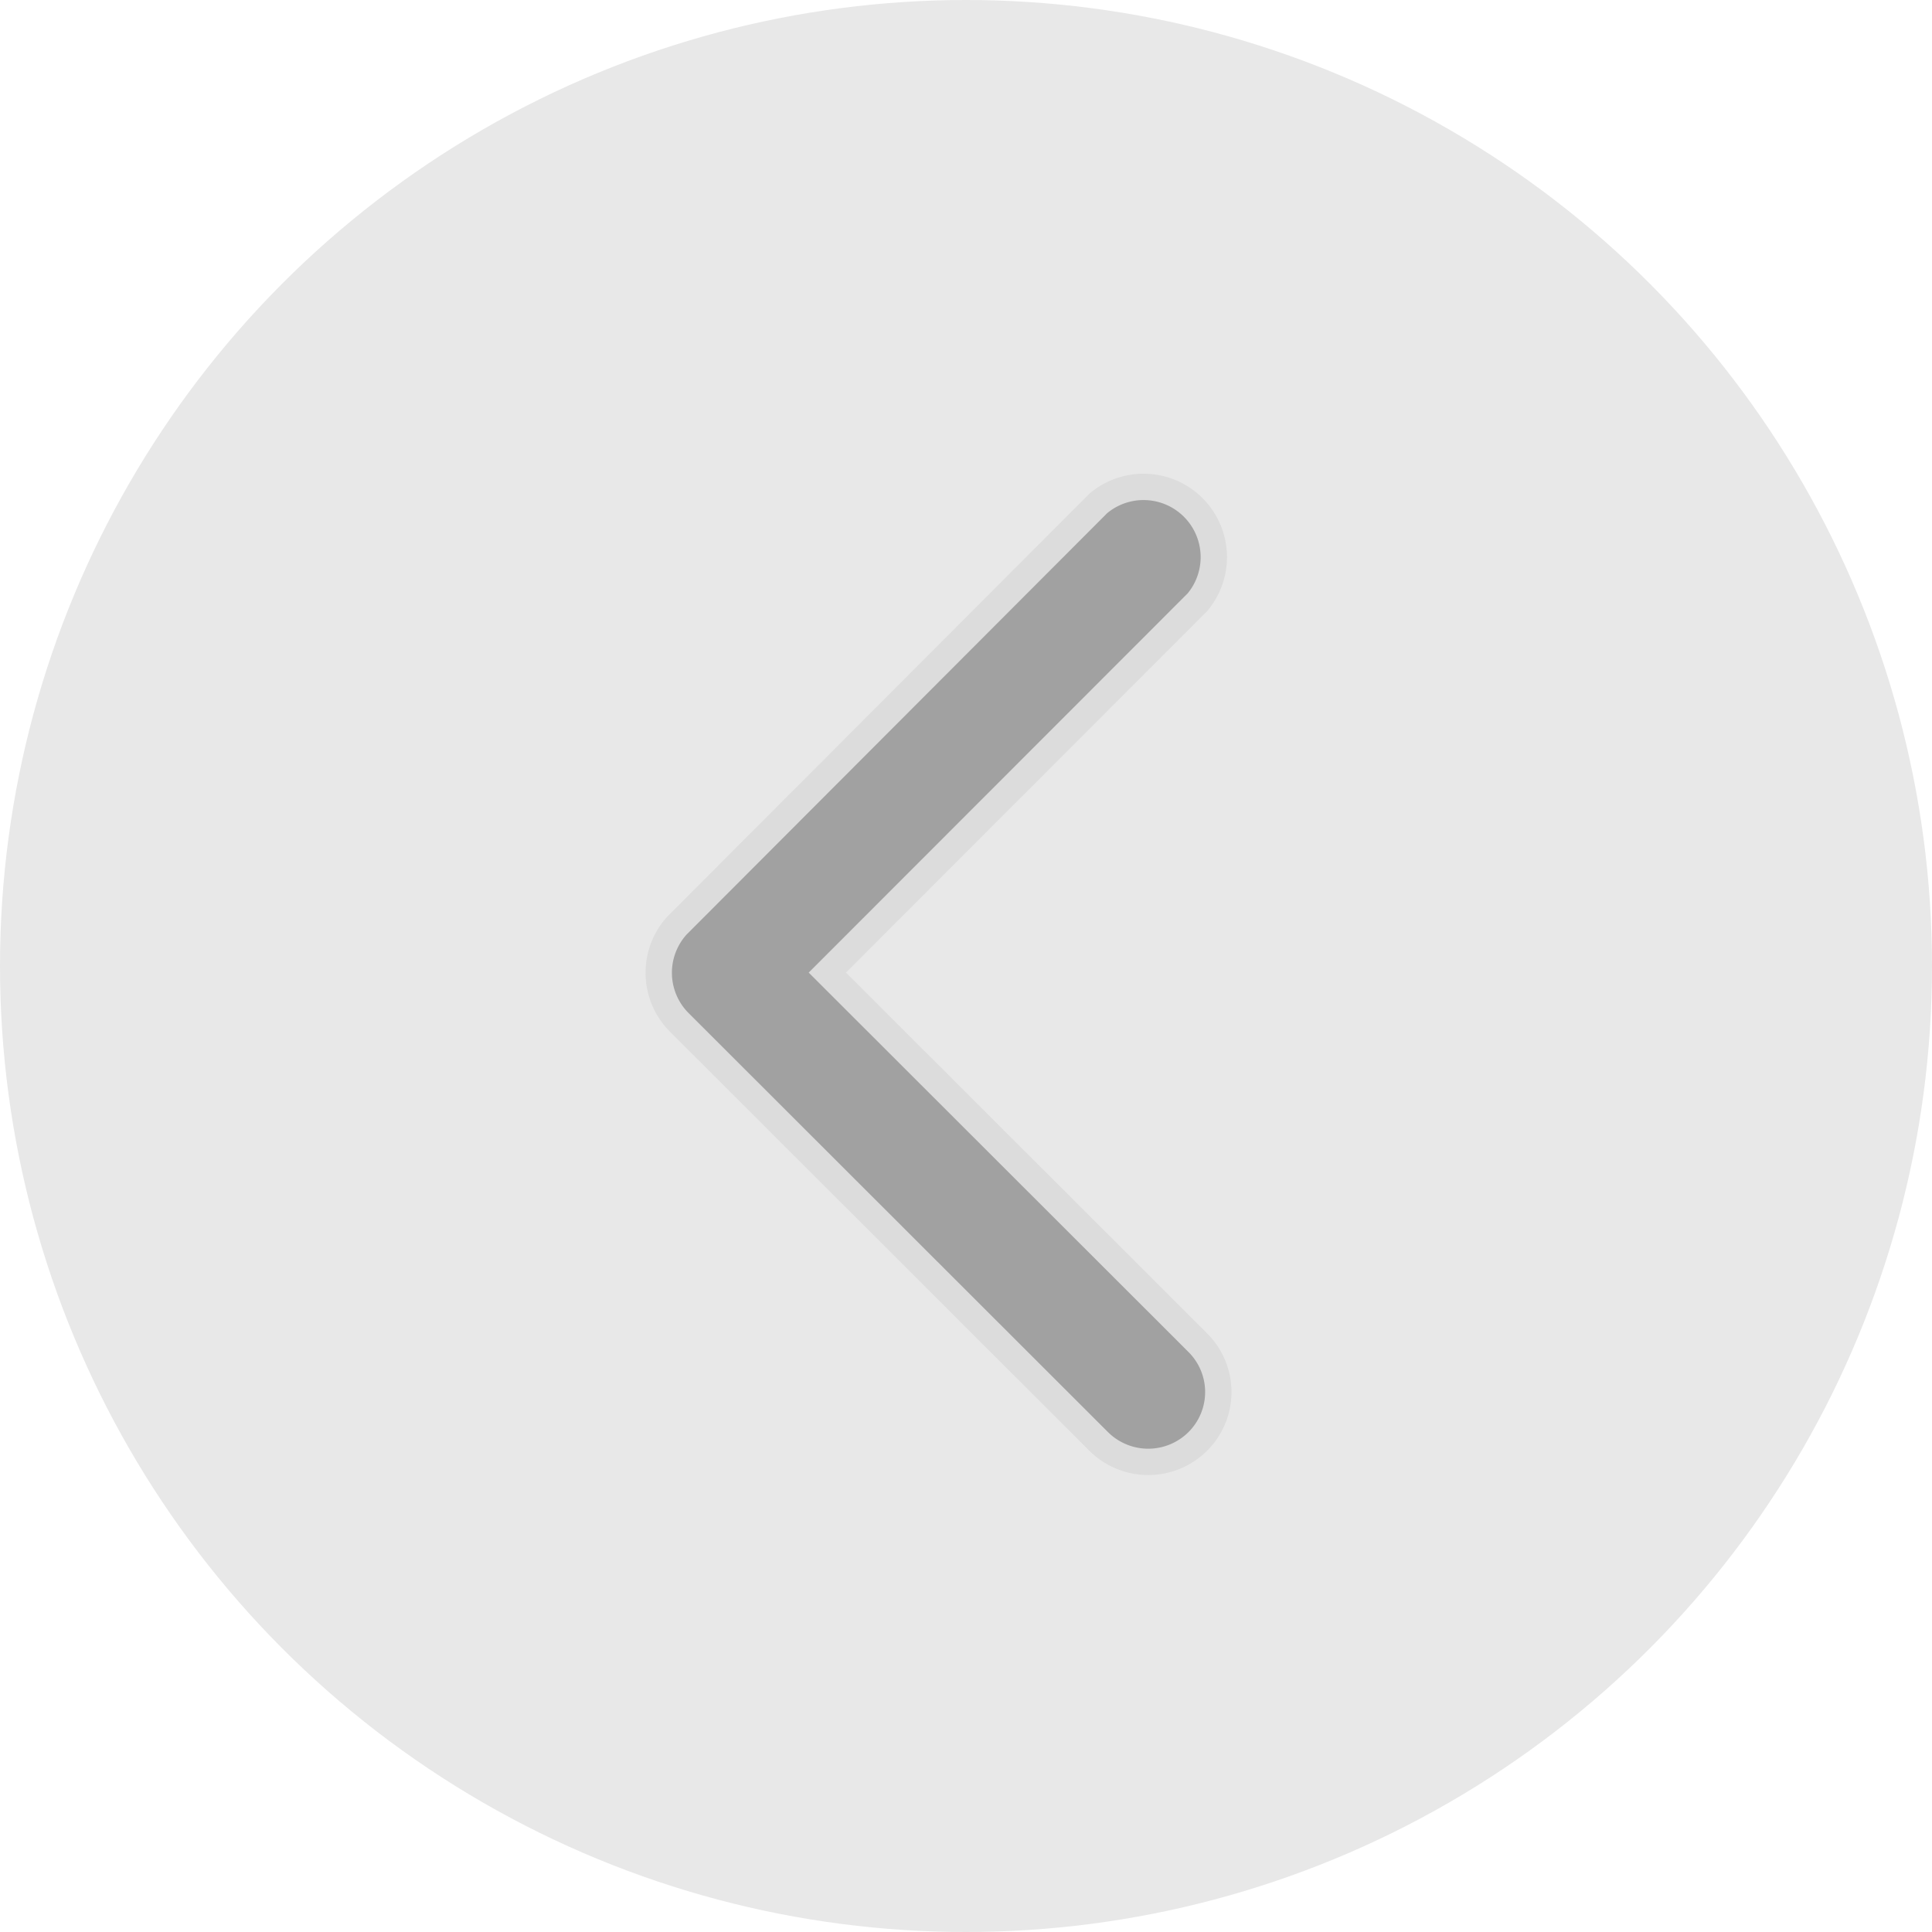 <svg xmlns="http://www.w3.org/2000/svg" width="22" height="22" viewBox="0 0 22 22">
  <g id="Group_942" data-name="Group 942" transform="translate(-305 -133)">
    <circle id="Ellipse_258" data-name="Ellipse 258" cx="11" cy="11" r="11" transform="translate(305 133)" fill="#e8e8e8"/>
    <path id="Icon_ionic-ios-arrow-forward" data-name="Icon ionic-ios-arrow-forward" d="M1.921,5.575,6.139,9.789a.793.793,0,0,1,0,1.125.8.8,0,0,1-1.128,0L.232,6.139a.8.8,0,0,1-.023-1.1L5.007.232A.8.8,0,0,1,6.136,1.357Z" transform="translate(312.5 138.5)" fill="#a1a1a1" stroke="#dcdcdc" stroke-width="0.3"/>
  </g>
</svg>
